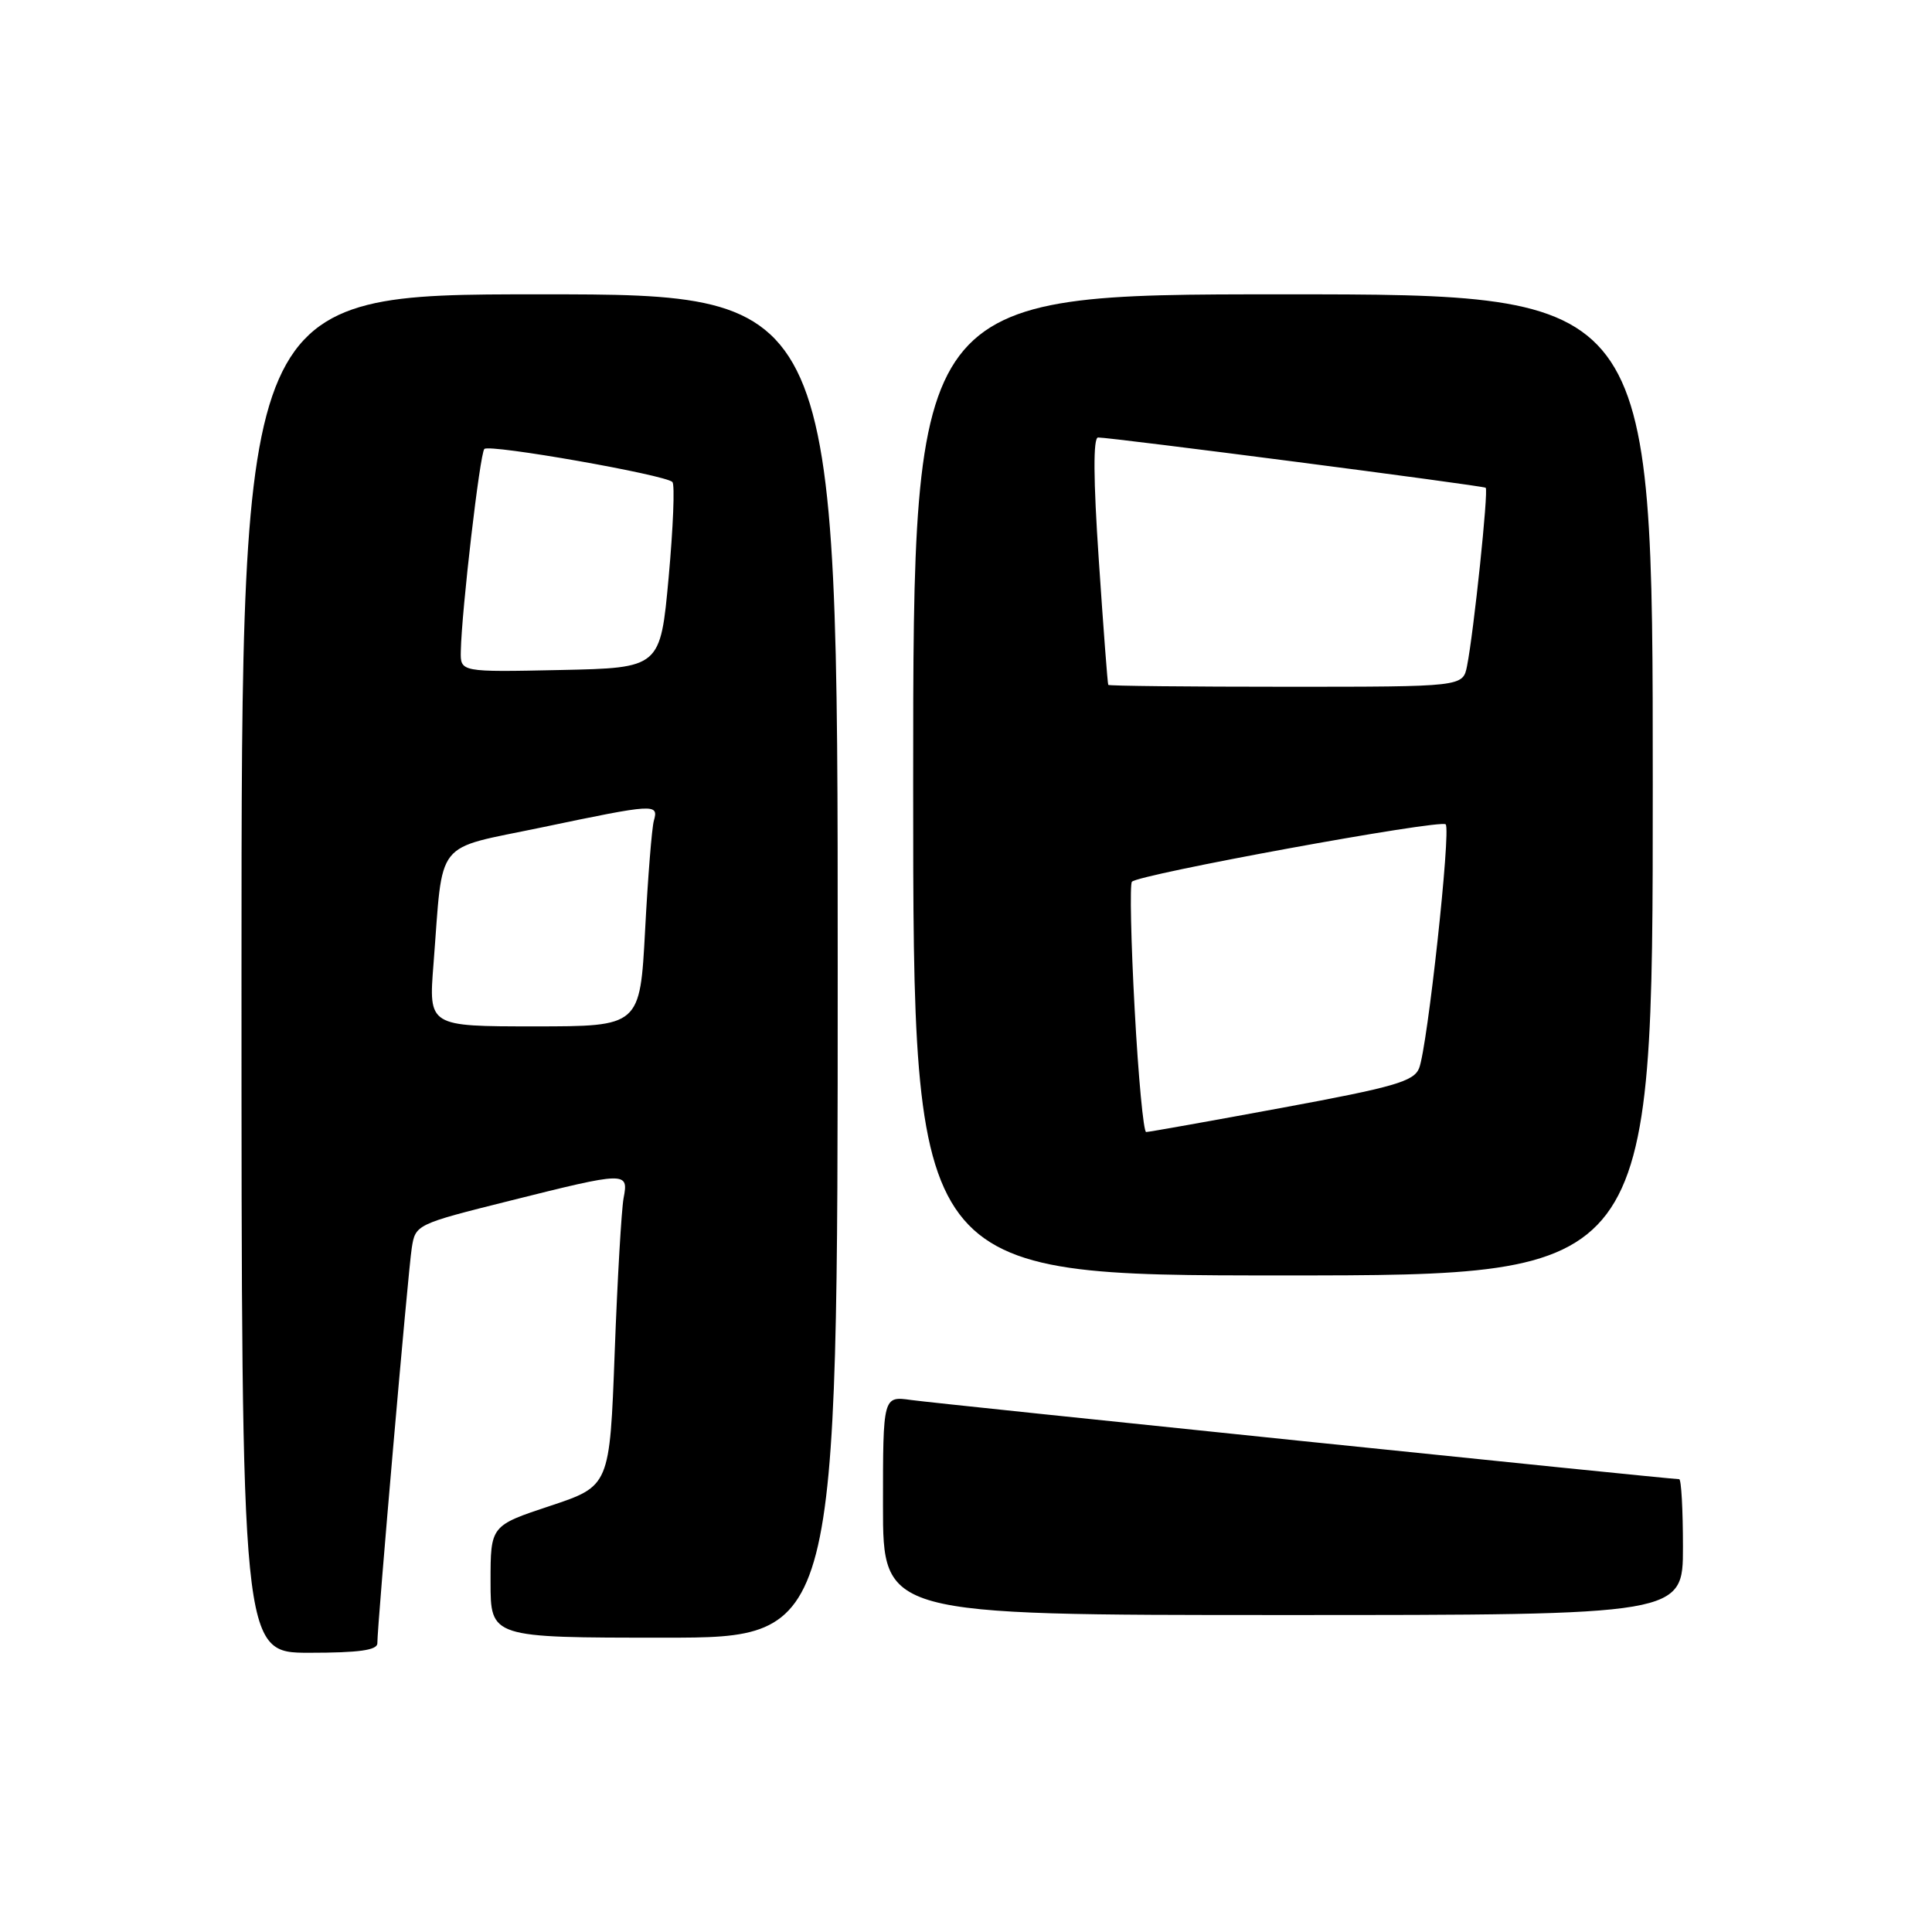 <?xml version="1.0" encoding="UTF-8" standalone="no"?>
<!DOCTYPE svg PUBLIC "-//W3C//DTD SVG 1.1//EN" "http://www.w3.org/Graphics/SVG/1.1/DTD/svg11.dtd" >
<svg xmlns="http://www.w3.org/2000/svg" xmlns:xlink="http://www.w3.org/1999/xlink" version="1.1" viewBox="0 0 256 256">
 <g >
 <path fill="currentColor"
d=" M 50.00 217.75 C 49.99 215.35 54.07 168.47 54.56 165.37 C 55.04 162.26 55.15 162.21 67.50 159.12 C 83.02 155.23 83.31 155.22 82.63 158.75 C 82.35 160.26 81.81 169.47 81.45 179.20 C 80.79 196.91 80.79 196.91 72.89 199.54 C 65.00 202.16 65.00 202.16 65.00 209.58 C 65.00 217.00 65.00 217.00 88.00 217.00 C 111.00 217.00 111.00 217.00 111.00 128.00 C 111.00 39.00 111.00 39.00 71.50 39.00 C 32.00 39.00 32.00 39.00 32.00 129.00 C 32.00 219.00 32.00 219.00 41.00 219.00 C 47.53 219.00 50.00 218.66 50.00 217.75 Z  M 223.00 205.00 C 223.00 200.05 222.78 196.00 222.50 196.00 C 221.25 196.00 124.07 185.98 120.75 185.51 C 117.00 184.98 117.00 184.98 117.00 199.49 C 117.00 214.00 117.00 214.00 170.00 214.00 C 223.00 214.00 223.00 214.00 223.00 205.00 Z  M 219.00 104.00 C 219.00 39.00 219.00 39.00 170.00 39.00 C 121.00 39.00 121.00 39.00 121.00 104.00 C 121.00 169.00 121.00 169.00 170.00 169.00 C 219.00 169.00 219.00 169.00 219.00 104.00 Z  M 57.44 127.75 C 58.76 110.88 57.34 112.66 71.81 109.63 C 86.80 106.49 87.29 106.46 86.64 108.75 C 86.37 109.71 85.85 116.24 85.48 123.25 C 84.80 136.00 84.80 136.00 70.80 136.00 C 56.79 136.00 56.79 136.00 57.44 127.75 Z  M 61.06 86.28 C 61.17 80.88 63.59 60.07 64.18 59.49 C 64.85 58.81 88.19 62.92 89.10 63.87 C 89.43 64.22 89.20 69.90 88.60 76.50 C 87.50 88.50 87.50 88.50 74.25 88.78 C 61.00 89.06 61.00 89.06 61.06 86.28 Z  M 150.35 133.75 C 149.86 124.81 149.70 117.20 149.98 116.84 C 150.73 115.88 190.86 108.53 191.56 109.23 C 192.28 109.95 189.15 138.75 188.04 141.54 C 187.35 143.29 184.76 144.04 169.87 146.79 C 160.31 148.56 152.21 150.00 151.87 150.00 C 151.52 150.00 150.83 142.69 150.35 133.75 Z  M 146.85 90.75 C 146.76 90.61 146.20 83.19 145.60 74.25 C 144.87 63.48 144.84 57.99 145.50 57.97 C 147.07 57.94 196.46 64.34 196.86 64.63 C 197.26 64.91 195.28 83.77 194.39 88.25 C 193.84 91.00 193.84 91.00 170.42 91.00 C 157.54 91.00 146.93 90.89 146.85 90.75 Z "/>
</g>
</svg>